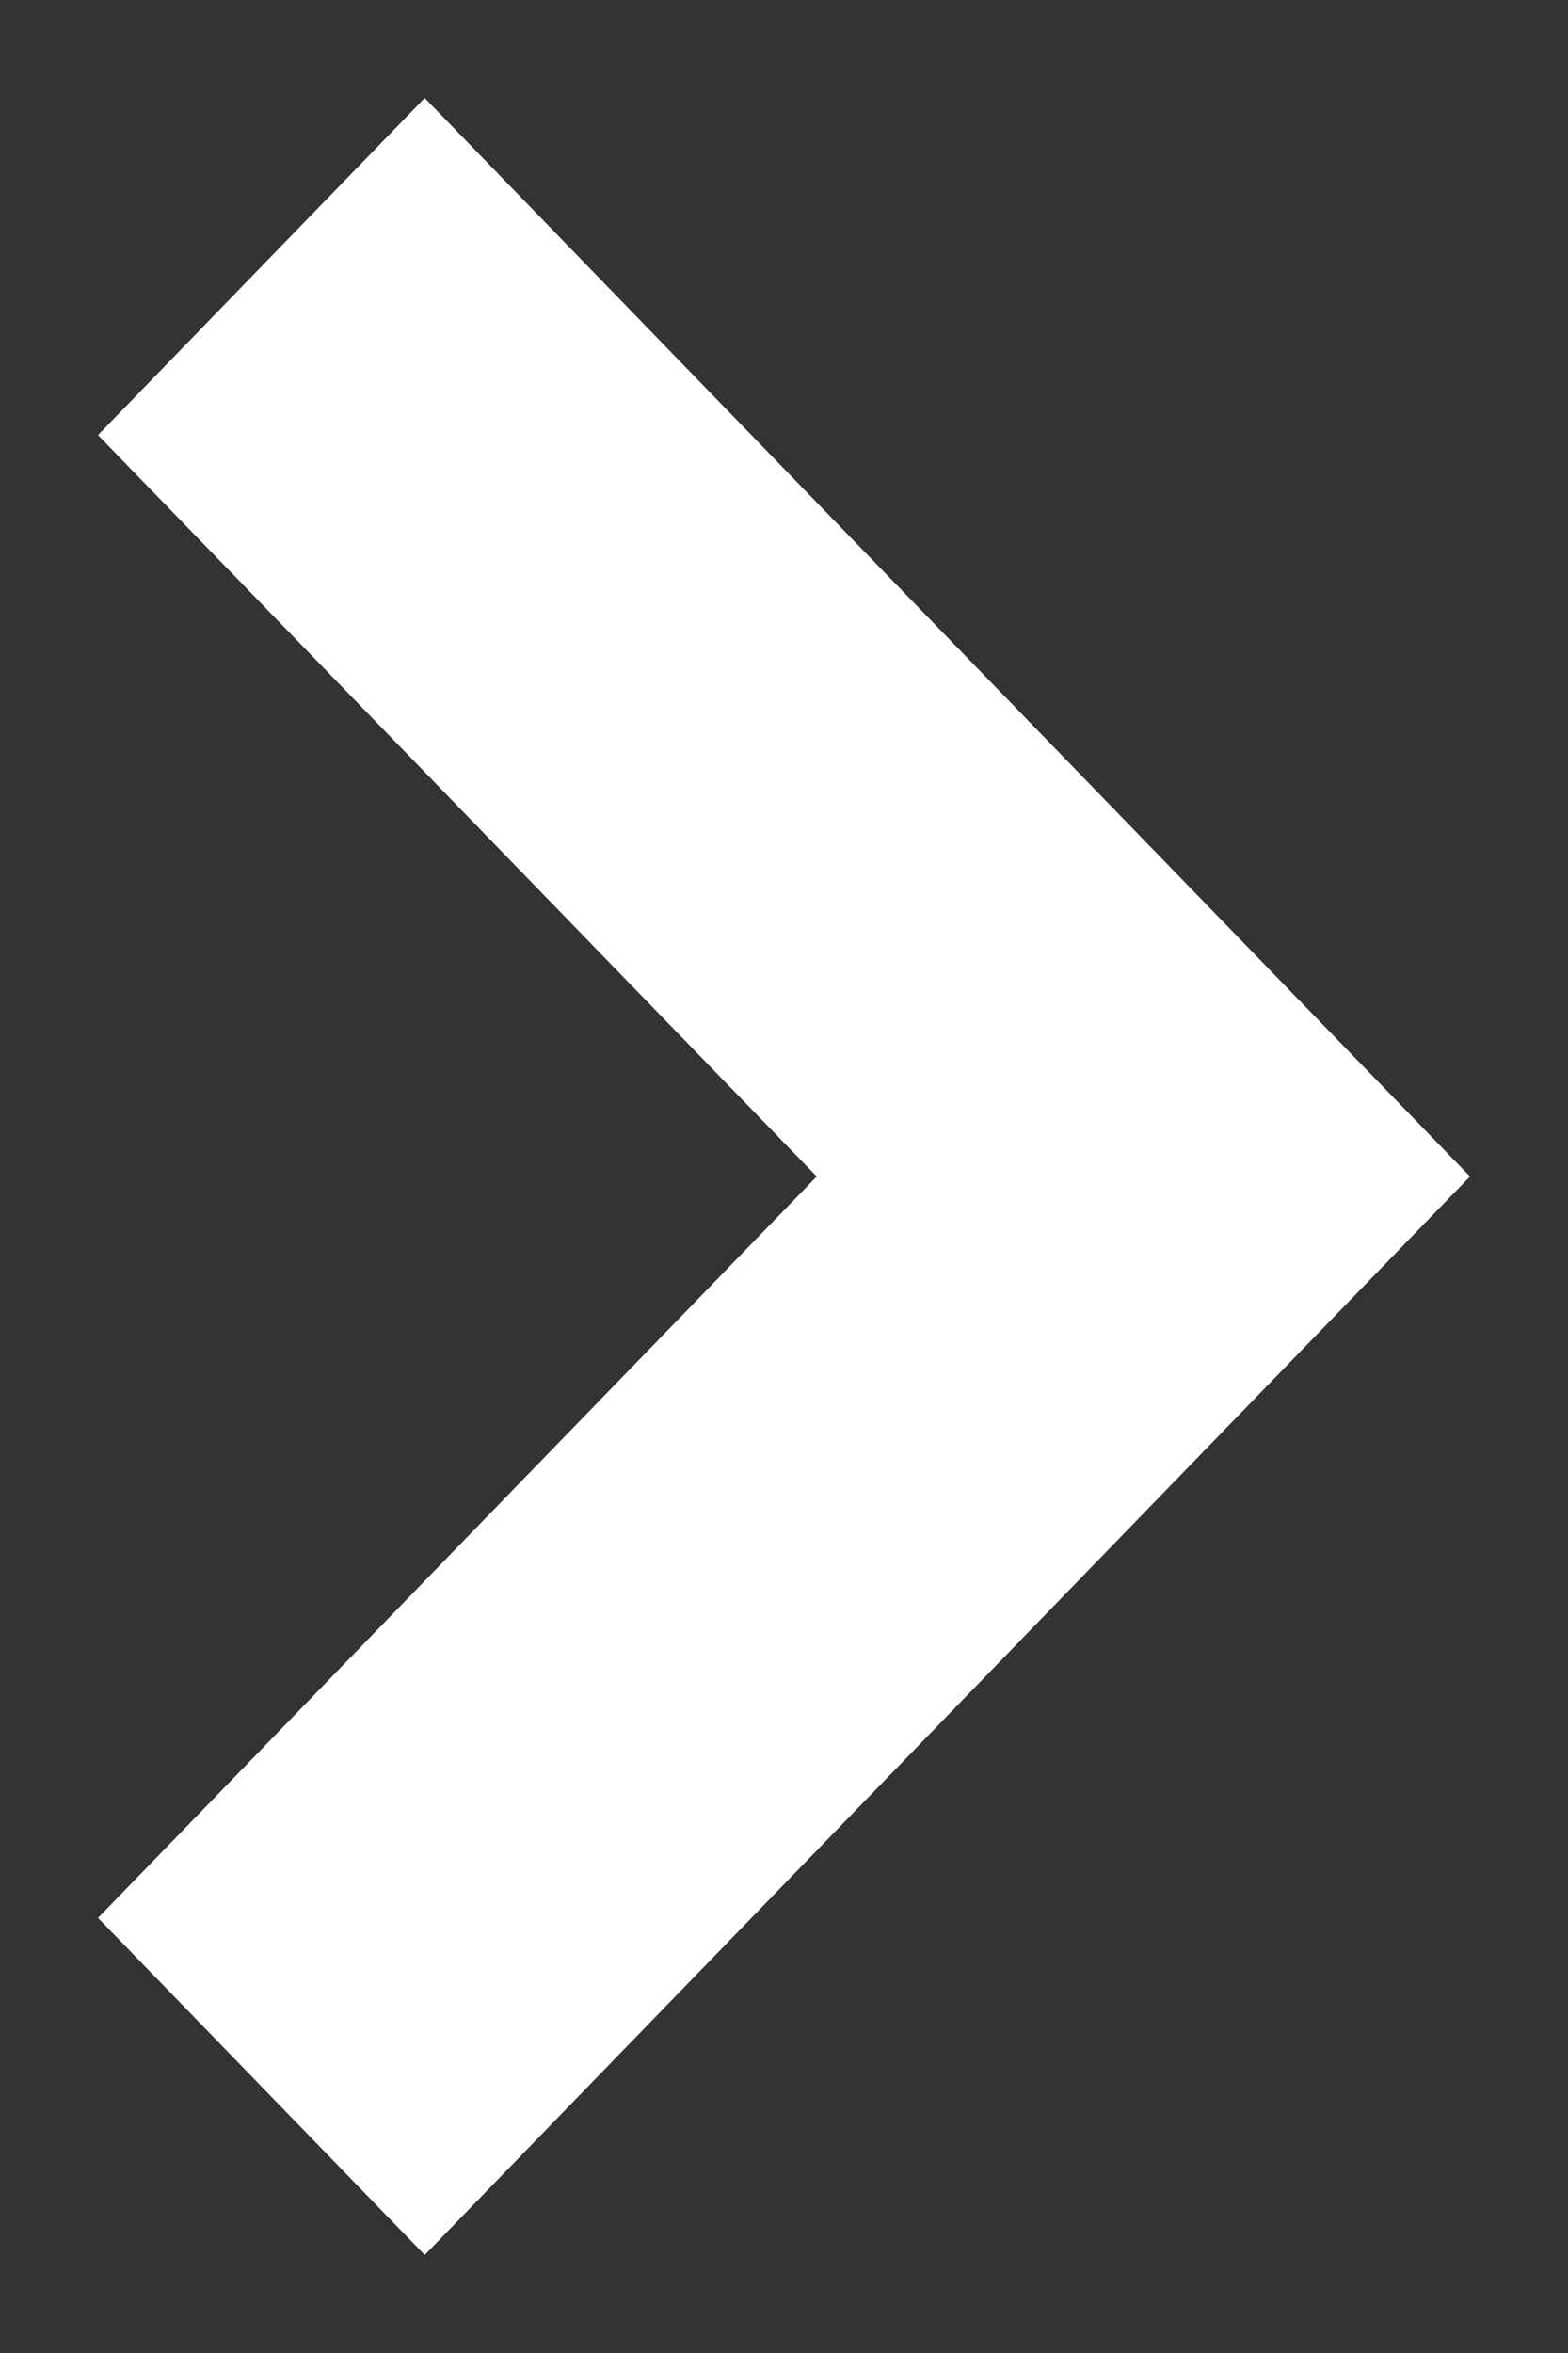<svg width="8" height="12" viewBox="0 0 8 12" fill="none" xmlns="http://www.w3.org/2000/svg">
<rect x="0" y="0" width="8" height="12" fill="#333333" stroke="none"/>
<path fill-rule="evenodd" clip-rule="evenodd" d="M2.167 11.5L0.5 9.781L4.167 6L0.5 2.219L2.167 0.5L7.5 6L2.167 11.5Z" fill="white"/>
</svg>
